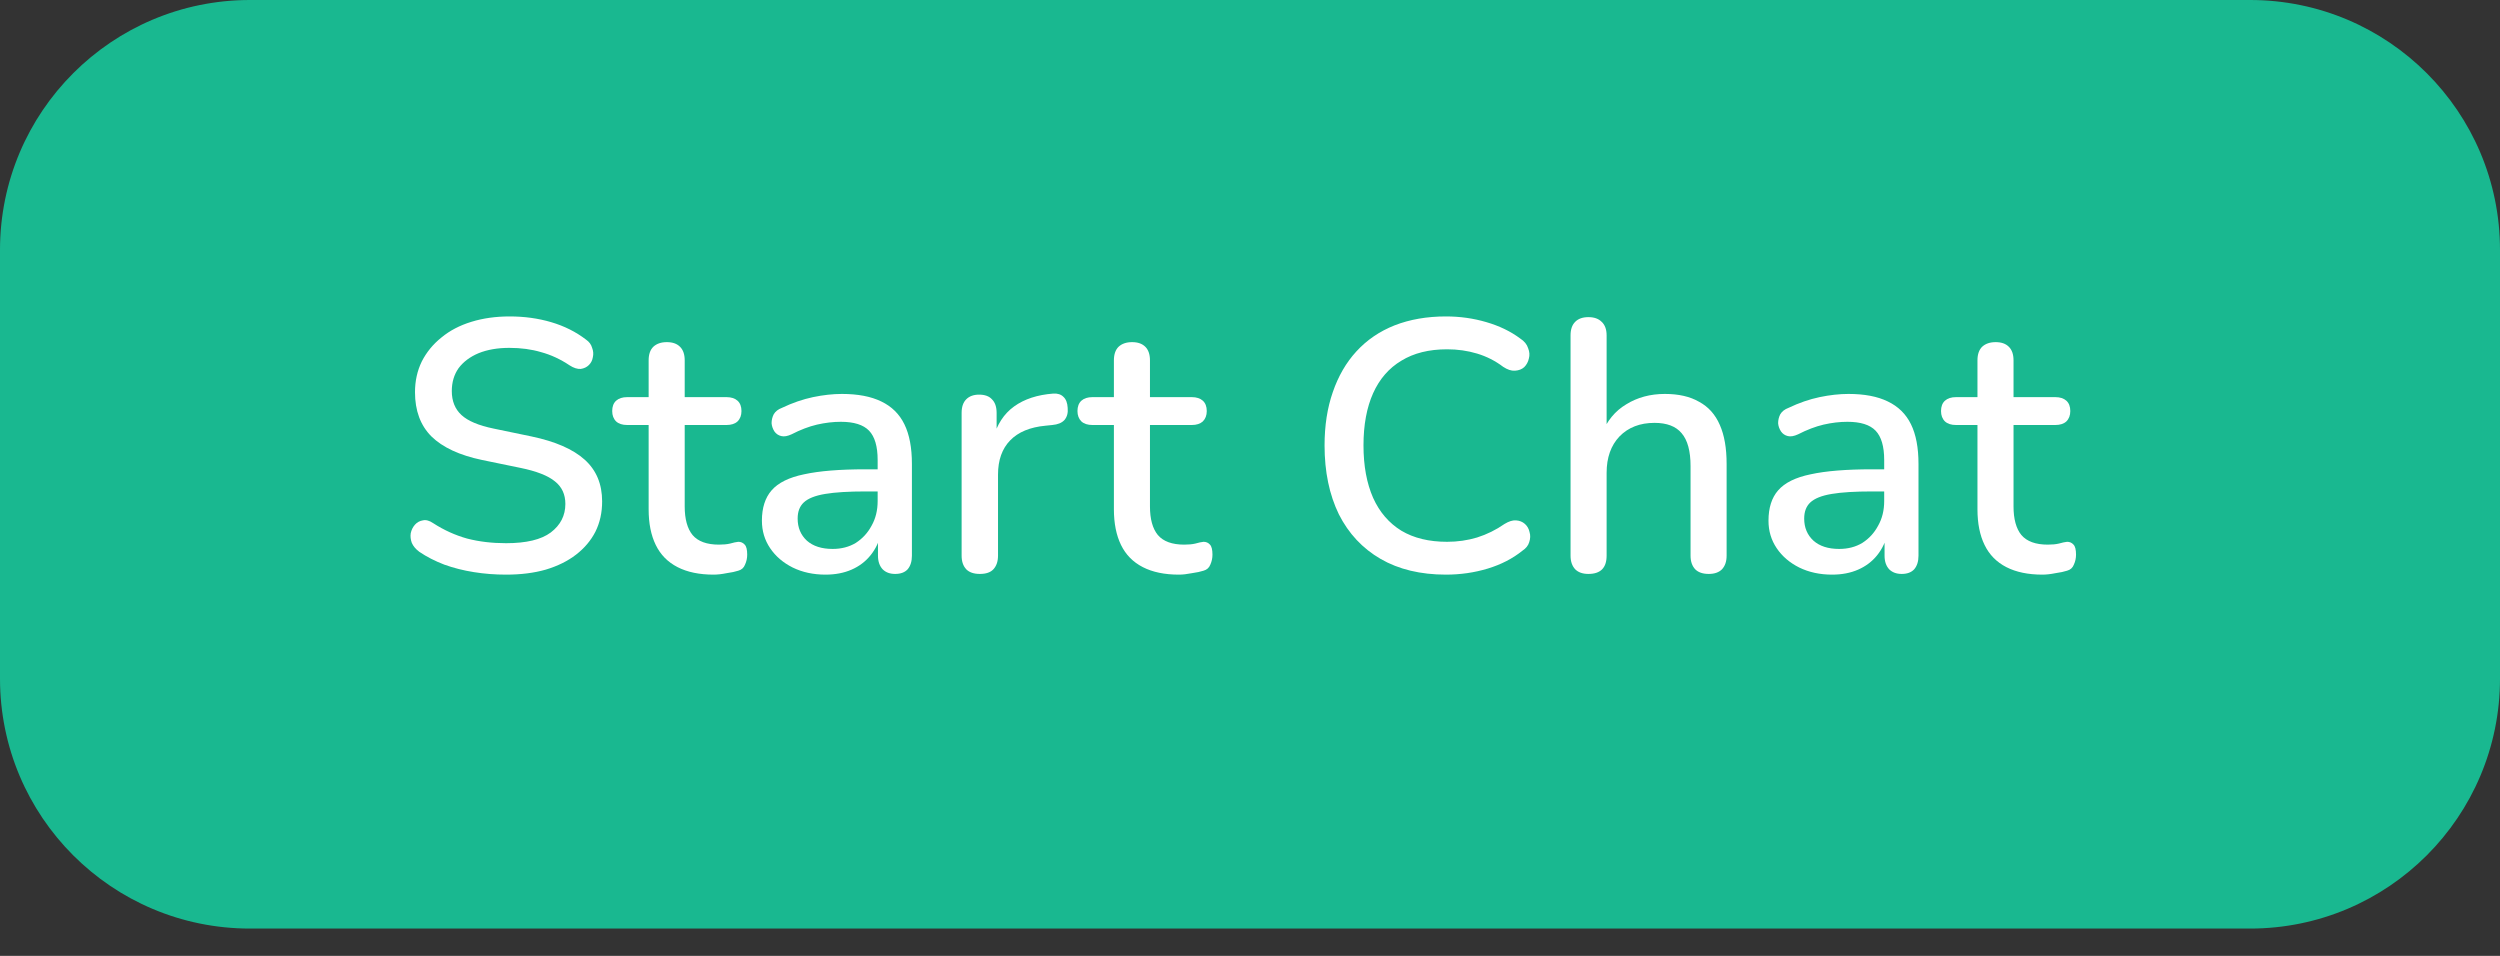 <svg width="68" height="26" viewBox="0 0 68 26" fill="none" xmlns="http://www.w3.org/2000/svg">
<rect x="0" y="0" width="68" height="26" fill="#333333" stroke="none"/>
<path d="M0 6.8C0 3.044 3.044 0 6.8 0H61.2C64.956 0 68 3.044 68 6.8V18.457C68 22.213 64.956 25.257 61.2 25.257H6.8C3.044 25.257 0 22.213 0 18.457V6.8Z" fill="#19B890"/>
<path d="M13.765 15.63C13.467 15.63 13.176 15.608 12.891 15.562C12.606 15.517 12.337 15.449 12.085 15.358C11.832 15.261 11.605 15.145 11.405 15.009C11.308 14.937 11.24 14.856 11.201 14.766C11.168 14.675 11.159 14.588 11.172 14.503C11.191 14.413 11.23 14.335 11.288 14.27C11.346 14.206 11.418 14.167 11.502 14.154C11.586 14.134 11.68 14.16 11.784 14.231C12.075 14.419 12.383 14.559 12.706 14.649C13.03 14.733 13.383 14.775 13.765 14.775C14.316 14.775 14.72 14.678 14.98 14.484C15.245 14.283 15.378 14.024 15.378 13.707C15.378 13.448 15.284 13.244 15.096 13.095C14.908 12.939 14.594 12.816 14.154 12.726L13.114 12.512C12.499 12.383 12.039 12.169 11.735 11.871C11.437 11.573 11.288 11.171 11.288 10.666C11.288 10.362 11.35 10.083 11.473 9.831C11.602 9.578 11.78 9.361 12.007 9.18C12.234 8.992 12.506 8.85 12.823 8.753C13.14 8.655 13.487 8.607 13.862 8.607C14.264 8.607 14.64 8.659 14.989 8.762C15.345 8.866 15.663 9.025 15.941 9.238C16.026 9.297 16.081 9.371 16.106 9.462C16.139 9.546 16.145 9.63 16.126 9.714C16.113 9.798 16.077 9.87 16.019 9.928C15.961 9.986 15.886 10.022 15.796 10.035C15.705 10.041 15.604 10.009 15.494 9.938C15.242 9.769 14.983 9.65 14.717 9.578C14.458 9.501 14.17 9.462 13.853 9.462C13.535 9.462 13.257 9.51 13.017 9.607C12.784 9.705 12.603 9.841 12.473 10.015C12.35 10.19 12.289 10.398 12.289 10.637C12.289 10.909 12.376 11.126 12.551 11.288C12.726 11.45 13.017 11.573 13.425 11.657L14.455 11.871C15.103 12.007 15.585 12.217 15.902 12.502C16.22 12.787 16.378 13.166 16.378 13.639C16.378 13.943 16.317 14.219 16.194 14.465C16.071 14.704 15.896 14.911 15.669 15.086C15.443 15.261 15.167 15.397 14.844 15.494C14.526 15.585 14.167 15.63 13.765 15.63Z" fill="white"/>
<path d="M19.411 15.63C19.022 15.63 18.695 15.562 18.43 15.426C18.164 15.29 17.966 15.089 17.837 14.824C17.707 14.559 17.643 14.235 17.643 13.853V11.56H17.06C16.93 11.56 16.83 11.528 16.759 11.463C16.687 11.392 16.652 11.298 16.652 11.181C16.652 11.058 16.687 10.964 16.759 10.899C16.83 10.835 16.93 10.802 17.06 10.802H17.643V9.802C17.643 9.64 17.685 9.517 17.769 9.433C17.86 9.348 17.983 9.306 18.138 9.306C18.294 9.306 18.413 9.348 18.497 9.433C18.582 9.517 18.624 9.64 18.624 9.802V10.802H19.76C19.89 10.802 19.99 10.835 20.061 10.899C20.133 10.964 20.168 11.058 20.168 11.181C20.168 11.298 20.133 11.392 20.061 11.463C19.99 11.528 19.89 11.56 19.76 11.56H18.624V13.775C18.624 14.118 18.695 14.377 18.837 14.552C18.986 14.727 19.226 14.814 19.556 14.814C19.673 14.814 19.773 14.805 19.858 14.785C19.948 14.759 20.023 14.743 20.081 14.737C20.152 14.737 20.21 14.762 20.256 14.814C20.301 14.86 20.324 14.95 20.324 15.086C20.324 15.183 20.304 15.274 20.265 15.358C20.233 15.443 20.172 15.498 20.081 15.523C20.003 15.549 19.896 15.572 19.76 15.591C19.631 15.617 19.514 15.63 19.411 15.63Z" fill="white"/>
<path d="M22.453 15.63C22.123 15.63 21.825 15.566 21.56 15.436C21.301 15.306 21.097 15.132 20.948 14.911C20.799 14.691 20.724 14.442 20.724 14.163C20.724 13.814 20.812 13.539 20.987 13.338C21.168 13.13 21.463 12.985 21.871 12.901C22.285 12.81 22.842 12.765 23.541 12.765H23.998V13.367H23.551C23.085 13.367 22.716 13.389 22.444 13.435C22.172 13.48 21.977 13.558 21.861 13.668C21.751 13.772 21.696 13.917 21.696 14.105C21.696 14.351 21.78 14.552 21.948 14.707C22.117 14.856 22.35 14.931 22.648 14.931C22.887 14.931 23.098 14.876 23.279 14.766C23.46 14.649 23.603 14.494 23.707 14.299C23.817 14.105 23.872 13.882 23.872 13.629V12.512C23.872 12.143 23.794 11.877 23.639 11.715C23.483 11.553 23.227 11.473 22.871 11.473C22.664 11.473 22.447 11.498 22.22 11.55C22 11.602 21.77 11.69 21.531 11.813C21.421 11.864 21.327 11.881 21.249 11.861C21.171 11.842 21.11 11.8 21.064 11.735C21.019 11.664 20.993 11.589 20.987 11.511C20.987 11.427 21.006 11.346 21.045 11.269C21.09 11.191 21.165 11.133 21.268 11.094C21.553 10.958 21.835 10.861 22.113 10.802C22.392 10.744 22.654 10.715 22.9 10.715C23.334 10.715 23.69 10.783 23.969 10.919C24.254 11.055 24.464 11.262 24.6 11.541C24.736 11.819 24.804 12.178 24.804 12.619V15.115C24.804 15.271 24.765 15.394 24.688 15.485C24.61 15.569 24.497 15.611 24.348 15.611C24.205 15.611 24.092 15.569 24.008 15.485C23.924 15.394 23.881 15.271 23.881 15.115V14.484H23.969C23.917 14.724 23.82 14.931 23.677 15.106C23.541 15.274 23.37 15.404 23.163 15.494C22.955 15.585 22.719 15.63 22.453 15.63Z" fill="white"/>
<path d="M26.651 15.611C26.489 15.611 26.366 15.569 26.282 15.485C26.198 15.394 26.156 15.271 26.156 15.115V11.23C26.156 11.068 26.198 10.945 26.282 10.861C26.366 10.776 26.483 10.734 26.632 10.734C26.787 10.734 26.904 10.776 26.981 10.861C27.066 10.945 27.108 11.068 27.108 11.23V11.939H27.011C27.114 11.55 27.305 11.256 27.584 11.055C27.862 10.854 28.218 10.738 28.652 10.705C28.769 10.699 28.86 10.728 28.924 10.793C28.995 10.857 29.034 10.958 29.041 11.094C29.054 11.23 29.025 11.34 28.953 11.424C28.882 11.502 28.772 11.547 28.623 11.56L28.439 11.579C28.018 11.618 27.697 11.751 27.477 11.978C27.257 12.204 27.146 12.515 27.146 12.91V15.115C27.146 15.271 27.104 15.394 27.02 15.485C26.942 15.569 26.82 15.611 26.651 15.611Z" fill="white"/>
<path d="M32.066 15.63C31.677 15.63 31.35 15.562 31.085 15.426C30.819 15.29 30.622 15.089 30.492 14.824C30.363 14.559 30.298 14.235 30.298 13.853V11.56H29.715C29.585 11.56 29.485 11.528 29.414 11.463C29.343 11.392 29.307 11.298 29.307 11.181C29.307 11.058 29.343 10.964 29.414 10.899C29.485 10.835 29.585 10.802 29.715 10.802H30.298V9.802C30.298 9.64 30.34 9.517 30.424 9.433C30.515 9.348 30.638 9.306 30.793 9.306C30.949 9.306 31.068 9.348 31.153 9.433C31.237 9.517 31.279 9.64 31.279 9.802V10.802H32.416C32.545 10.802 32.645 10.835 32.717 10.899C32.788 10.964 32.824 11.058 32.824 11.181C32.824 11.298 32.788 11.392 32.717 11.463C32.645 11.528 32.545 11.56 32.416 11.56H31.279V13.775C31.279 14.118 31.35 14.377 31.493 14.552C31.642 14.727 31.881 14.814 32.212 14.814C32.328 14.814 32.428 14.805 32.513 14.785C32.603 14.759 32.678 14.743 32.736 14.737C32.807 14.737 32.866 14.762 32.911 14.814C32.956 14.86 32.979 14.95 32.979 15.086C32.979 15.183 32.959 15.274 32.921 15.358C32.888 15.443 32.827 15.498 32.736 15.523C32.658 15.549 32.551 15.572 32.416 15.591C32.286 15.617 32.169 15.63 32.066 15.63Z" fill="white"/>
<path d="M39.331 15.63C38.638 15.63 38.046 15.488 37.553 15.203C37.061 14.918 36.682 14.513 36.417 13.989C36.158 13.457 36.028 12.833 36.028 12.114C36.028 11.576 36.103 11.094 36.252 10.666C36.401 10.232 36.614 9.863 36.893 9.559C37.178 9.248 37.524 9.012 37.932 8.85C38.347 8.688 38.813 8.607 39.331 8.607C39.713 8.607 40.079 8.659 40.429 8.762C40.785 8.866 41.093 9.015 41.352 9.209C41.462 9.28 41.533 9.368 41.565 9.471C41.604 9.569 41.611 9.662 41.585 9.753C41.565 9.844 41.523 9.922 41.459 9.986C41.394 10.045 41.31 10.077 41.206 10.083C41.109 10.09 41.002 10.054 40.885 9.977C40.672 9.815 40.435 9.695 40.176 9.617C39.917 9.539 39.645 9.501 39.36 9.501C38.868 9.501 38.454 9.604 38.117 9.811C37.78 10.012 37.524 10.307 37.349 10.695C37.175 11.084 37.087 11.557 37.087 12.114C37.087 12.671 37.175 13.147 37.349 13.542C37.524 13.93 37.78 14.228 38.117 14.435C38.454 14.636 38.868 14.737 39.36 14.737C39.645 14.737 39.917 14.698 40.176 14.62C40.442 14.536 40.691 14.413 40.924 14.251C41.041 14.18 41.145 14.147 41.235 14.154C41.332 14.16 41.413 14.193 41.478 14.251C41.543 14.309 41.585 14.384 41.604 14.474C41.63 14.559 41.627 14.649 41.595 14.746C41.569 14.837 41.507 14.915 41.41 14.979C41.145 15.193 40.83 15.355 40.468 15.465C40.105 15.575 39.726 15.63 39.331 15.63Z" fill="white"/>
<path d="M43.205 15.611C43.05 15.611 42.93 15.569 42.846 15.485C42.761 15.394 42.719 15.271 42.719 15.115V9.122C42.719 8.96 42.761 8.837 42.846 8.753C42.93 8.668 43.05 8.626 43.205 8.626C43.36 8.626 43.48 8.668 43.564 8.753C43.655 8.837 43.7 8.96 43.7 9.122V11.813H43.564C43.707 11.45 43.93 11.178 44.235 10.997C44.539 10.809 44.889 10.715 45.284 10.715C45.66 10.715 45.97 10.786 46.216 10.929C46.469 11.065 46.657 11.275 46.78 11.56C46.903 11.838 46.964 12.191 46.964 12.619V15.115C46.964 15.271 46.922 15.394 46.838 15.485C46.754 15.569 46.634 15.611 46.479 15.611C46.317 15.611 46.194 15.569 46.11 15.485C46.025 15.394 45.983 15.271 45.983 15.115V12.677C45.983 12.269 45.902 11.971 45.74 11.783C45.585 11.596 45.339 11.502 45.002 11.502C44.607 11.502 44.29 11.625 44.05 11.871C43.817 12.117 43.7 12.447 43.7 12.862V15.115C43.7 15.446 43.535 15.611 43.205 15.611Z" fill="white"/>
<path d="M49.832 15.63C49.502 15.63 49.204 15.566 48.938 15.436C48.679 15.306 48.475 15.132 48.326 14.911C48.177 14.691 48.103 14.442 48.103 14.163C48.103 13.814 48.19 13.539 48.365 13.338C48.546 13.13 48.841 12.985 49.249 12.901C49.663 12.81 50.22 12.765 50.92 12.765H51.376V13.367H50.929C50.463 13.367 50.094 13.389 49.822 13.435C49.55 13.48 49.356 13.558 49.239 13.668C49.129 13.772 49.074 13.917 49.074 14.105C49.074 14.351 49.158 14.552 49.327 14.707C49.495 14.856 49.728 14.931 50.026 14.931C50.266 14.931 50.476 14.876 50.657 14.766C50.839 14.649 50.981 14.494 51.085 14.299C51.195 14.105 51.25 13.882 51.25 13.629V12.512C51.25 12.143 51.172 11.877 51.017 11.715C50.861 11.553 50.606 11.473 50.249 11.473C50.042 11.473 49.825 11.498 49.599 11.55C49.379 11.602 49.149 11.69 48.909 11.813C48.799 11.864 48.705 11.881 48.627 11.861C48.55 11.842 48.488 11.8 48.443 11.735C48.397 11.664 48.371 11.589 48.365 11.511C48.365 11.427 48.384 11.346 48.423 11.269C48.469 11.191 48.543 11.133 48.647 11.094C48.932 10.958 49.213 10.861 49.492 10.802C49.77 10.744 50.033 10.715 50.279 10.715C50.713 10.715 51.069 10.783 51.347 10.919C51.632 11.055 51.843 11.262 51.979 11.541C52.115 11.819 52.183 12.178 52.183 12.619V15.115C52.183 15.271 52.144 15.394 52.066 15.485C51.988 15.569 51.875 15.611 51.726 15.611C51.584 15.611 51.47 15.569 51.386 15.485C51.302 15.394 51.26 15.271 51.26 15.115V14.484H51.347C51.295 14.724 51.198 14.931 51.056 15.106C50.92 15.274 50.748 15.404 50.541 15.494C50.334 15.585 50.097 15.63 49.832 15.63Z" fill="white"/>
<path d="M55.555 15.63C55.166 15.63 54.839 15.562 54.573 15.426C54.308 15.29 54.11 15.089 53.981 14.824C53.851 14.559 53.787 14.235 53.787 13.853V11.56H53.204C53.074 11.56 52.974 11.528 52.903 11.463C52.831 11.392 52.796 11.298 52.796 11.181C52.796 11.058 52.831 10.964 52.903 10.899C52.974 10.835 53.074 10.802 53.204 10.802H53.787V9.802C53.787 9.64 53.829 9.517 53.913 9.433C54.004 9.348 54.127 9.306 54.282 9.306C54.437 9.306 54.557 9.348 54.641 9.433C54.726 9.517 54.768 9.64 54.768 9.802V10.802H55.904C56.034 10.802 56.134 10.835 56.205 10.899C56.277 10.964 56.312 11.058 56.312 11.181C56.312 11.298 56.277 11.392 56.205 11.463C56.134 11.528 56.034 11.56 55.904 11.56H54.768V13.775C54.768 14.118 54.839 14.377 54.981 14.552C55.13 14.727 55.37 14.814 55.7 14.814C55.817 14.814 55.917 14.805 56.001 14.785C56.092 14.759 56.167 14.743 56.225 14.737C56.296 14.737 56.354 14.762 56.4 14.814C56.445 14.86 56.468 14.95 56.468 15.086C56.468 15.183 56.448 15.274 56.409 15.358C56.377 15.443 56.316 15.498 56.225 15.523C56.147 15.549 56.04 15.572 55.904 15.591C55.775 15.617 55.658 15.63 55.555 15.63Z" fill="white"/>
</svg>

